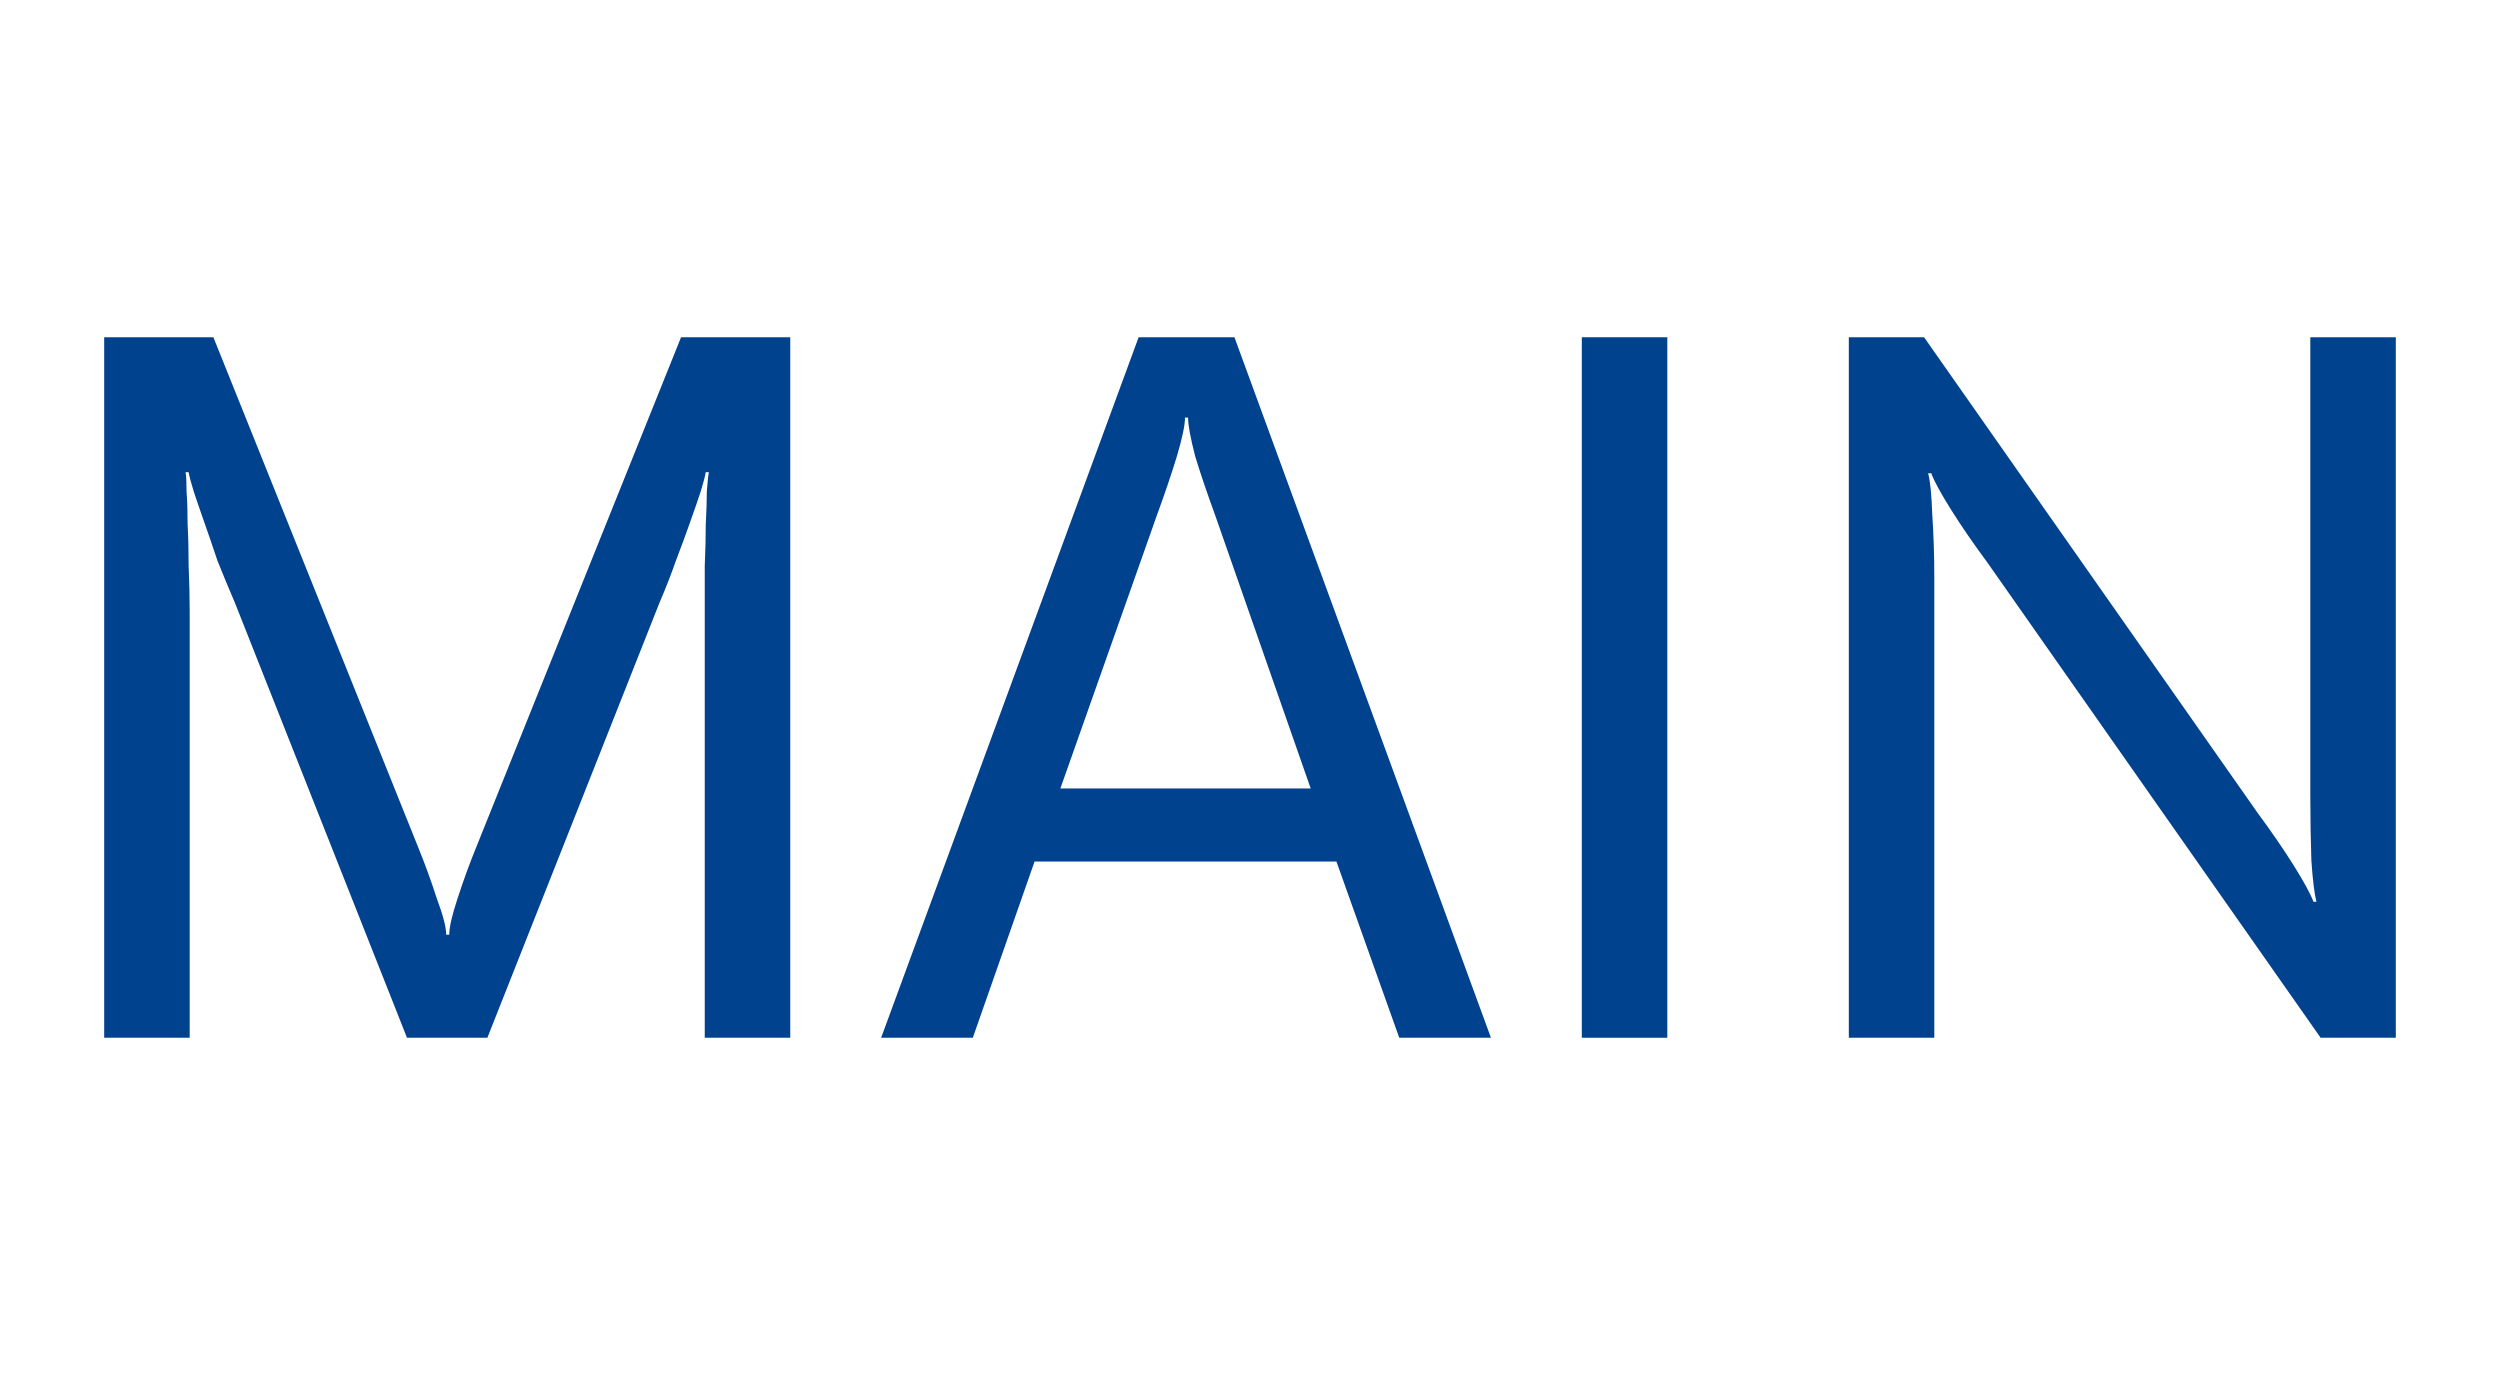 <svg width="40" height="22" viewBox="0 0 40 22" fill="none" xmlns="http://www.w3.org/2000/svg">
<path d="M3.76 9.648C3.661 9.418 3.568 9.192 3.48 8.973C3.403 8.742 3.331 8.533 3.265 8.346C3.199 8.16 3.145 8 3.101 7.868C3.057 7.725 3.029 7.621 3.018 7.555H2.969C2.98 7.61 2.985 7.714 2.985 7.868C2.996 8.011 3.002 8.187 3.002 8.396C3.013 8.594 3.018 8.813 3.018 9.055C3.029 9.297 3.035 9.539 3.035 9.78V16.604H1.667V5.396H3.414L6.677 13.522C6.798 13.818 6.902 14.104 6.99 14.379C7.089 14.643 7.139 14.835 7.139 14.956H7.188C7.188 14.835 7.232 14.643 7.32 14.379C7.408 14.104 7.512 13.818 7.633 13.522L10.897 5.396H12.644V16.604H11.276V9.78C11.276 9.539 11.276 9.297 11.276 9.055C11.287 8.813 11.292 8.594 11.292 8.396C11.303 8.187 11.309 8.011 11.309 7.868C11.32 7.714 11.331 7.61 11.342 7.555H11.292C11.281 7.621 11.254 7.725 11.21 7.868C11.166 8 11.111 8.16 11.045 8.346C10.979 8.533 10.902 8.742 10.814 8.973C10.737 9.192 10.649 9.418 10.55 9.648L7.798 16.604H6.512L3.76 9.648Z" fill="#00428E"/>
<path d="M18.218 5.396H19.751L23.855 16.604H22.388L21.383 13.785H16.553L15.565 16.604H14.098L18.218 5.396ZM16.966 12.615H20.971L19.438 8.231C19.317 7.901 19.213 7.594 19.125 7.308C19.048 7.011 19.009 6.802 19.009 6.682H18.96C18.96 6.802 18.916 7.011 18.828 7.308C18.74 7.594 18.636 7.901 18.515 8.231L16.966 12.615Z" fill="#00428E"/>
<path d="M25.309 5.396H26.677V16.604H25.309V5.396Z" fill="#00428E"/>
<path d="M29.581 5.396H30.785L36.125 13.011C36.344 13.307 36.537 13.588 36.702 13.851C36.866 14.115 36.971 14.307 37.015 14.428H37.064C37.031 14.307 37.004 14.088 36.982 13.769C36.971 13.45 36.965 13.104 36.965 12.731V5.396H38.333V16.604H37.13L31.79 8.989C31.57 8.692 31.378 8.412 31.213 8.149C31.048 7.885 30.944 7.693 30.9 7.572H30.85C30.883 7.693 30.905 7.912 30.916 8.231C30.938 8.55 30.949 8.896 30.949 9.269V16.604H29.581V5.396Z" fill="#00428E"/>
</svg>
